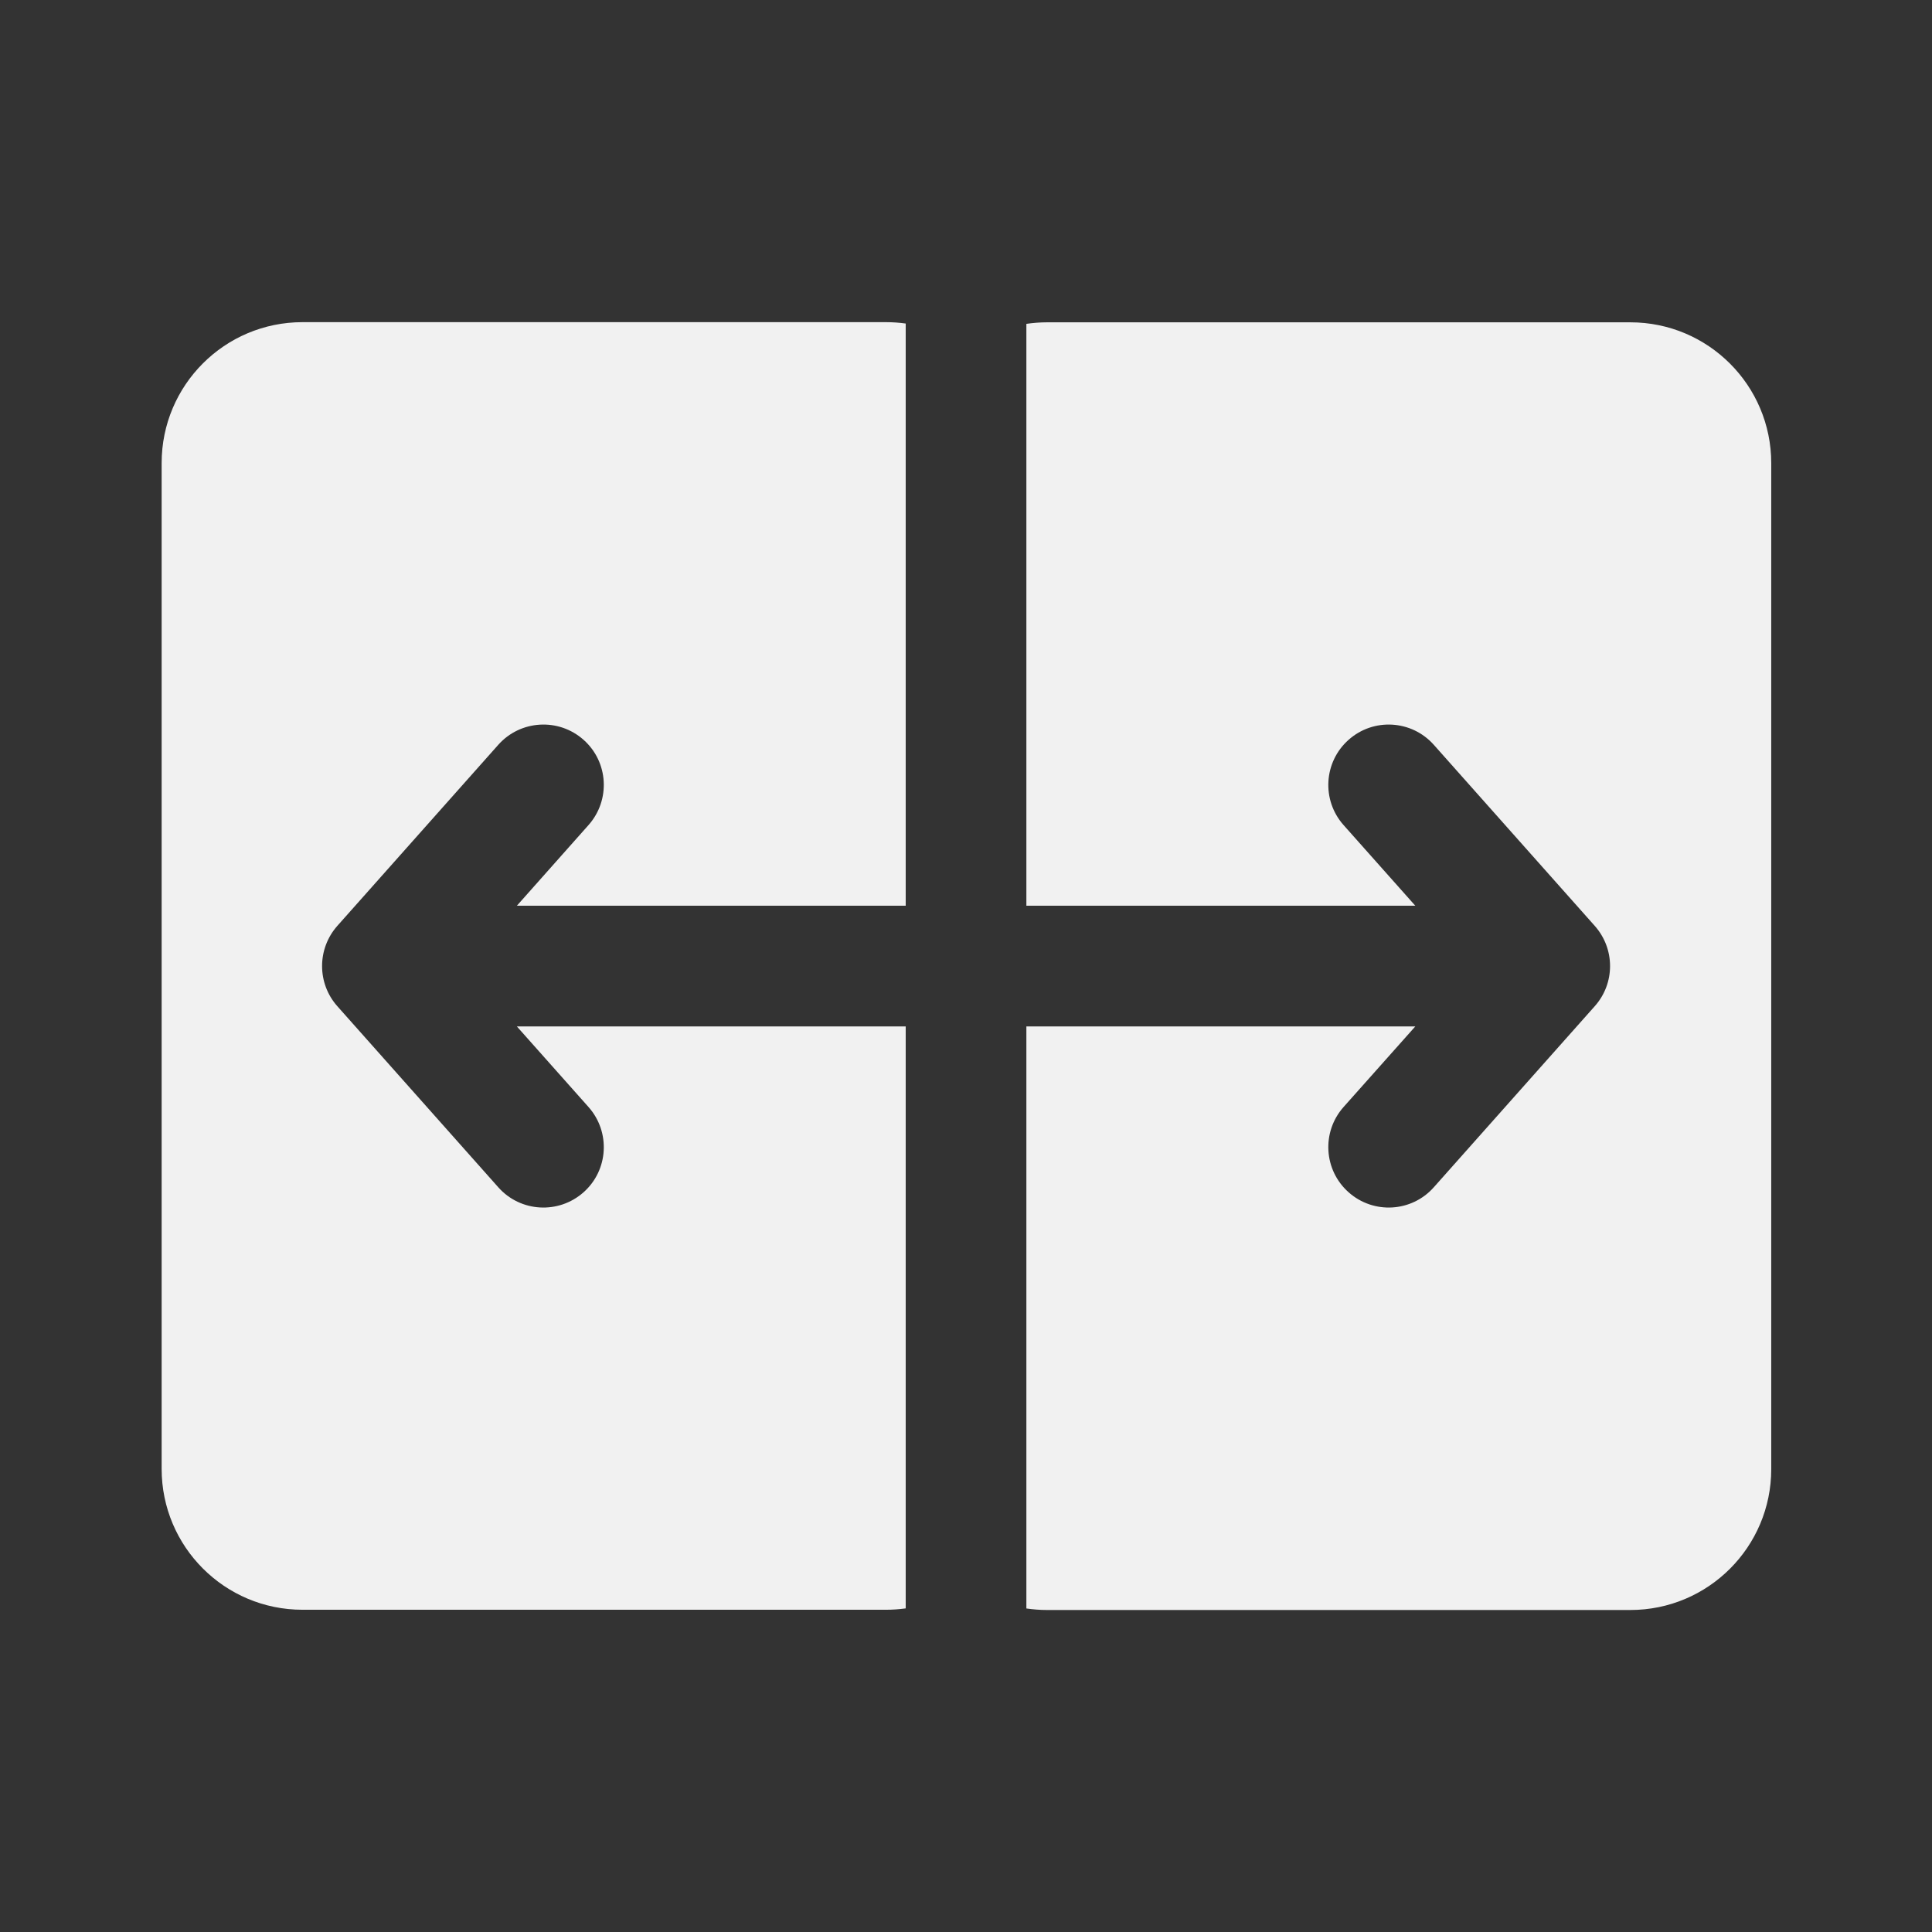 <svg width="24" height="24" viewBox="0 0 24 24" fill="none" xmlns="http://www.w3.org/2000/svg">
<rect x="0" y="0" width="24" height="24" fill="#333333" stroke="none"/>
<path d="M22.003 5.754C22.003 4.788 21.22 4.004 20.253 4.004H13.005C12.919 4.004 12.833 4.011 12.75 4.023L12.75 11.251H17.581L16.69 10.249C16.415 9.939 16.443 9.465 16.753 9.19C17.062 8.915 17.536 8.943 17.811 9.252L19.811 11.502C20.064 11.787 20.064 12.215 19.811 12.499L17.811 14.749C17.536 15.059 17.062 15.086 16.753 14.811C16.443 14.536 16.415 14.062 16.69 13.752L17.581 12.751H12.75L12.75 19.981C12.833 19.993 12.919 20 13.005 20H20.253C21.22 20 22.003 19.216 22.003 18.25V5.754ZM11.251 11.251H6.421L7.311 10.249C7.586 9.939 7.559 9.465 7.249 9.19C6.939 8.915 6.465 8.943 6.19 9.252L4.19 11.502C3.938 11.787 3.938 12.215 4.19 12.499L6.19 14.749C6.465 15.059 6.939 15.086 7.249 14.811C7.559 14.536 7.586 14.062 7.311 13.752L6.421 12.751H11.251L11.251 19.98C11.171 19.991 11.089 19.997 11.005 19.997H3.758C2.791 19.997 2.008 19.214 2.008 18.247V5.752C2.008 4.785 2.791 4.002 3.758 4.002H11.005C11.089 4.002 11.171 4.008 11.251 4.019L11.251 11.251Z" fill="#F1F1F1"/>
</svg>
